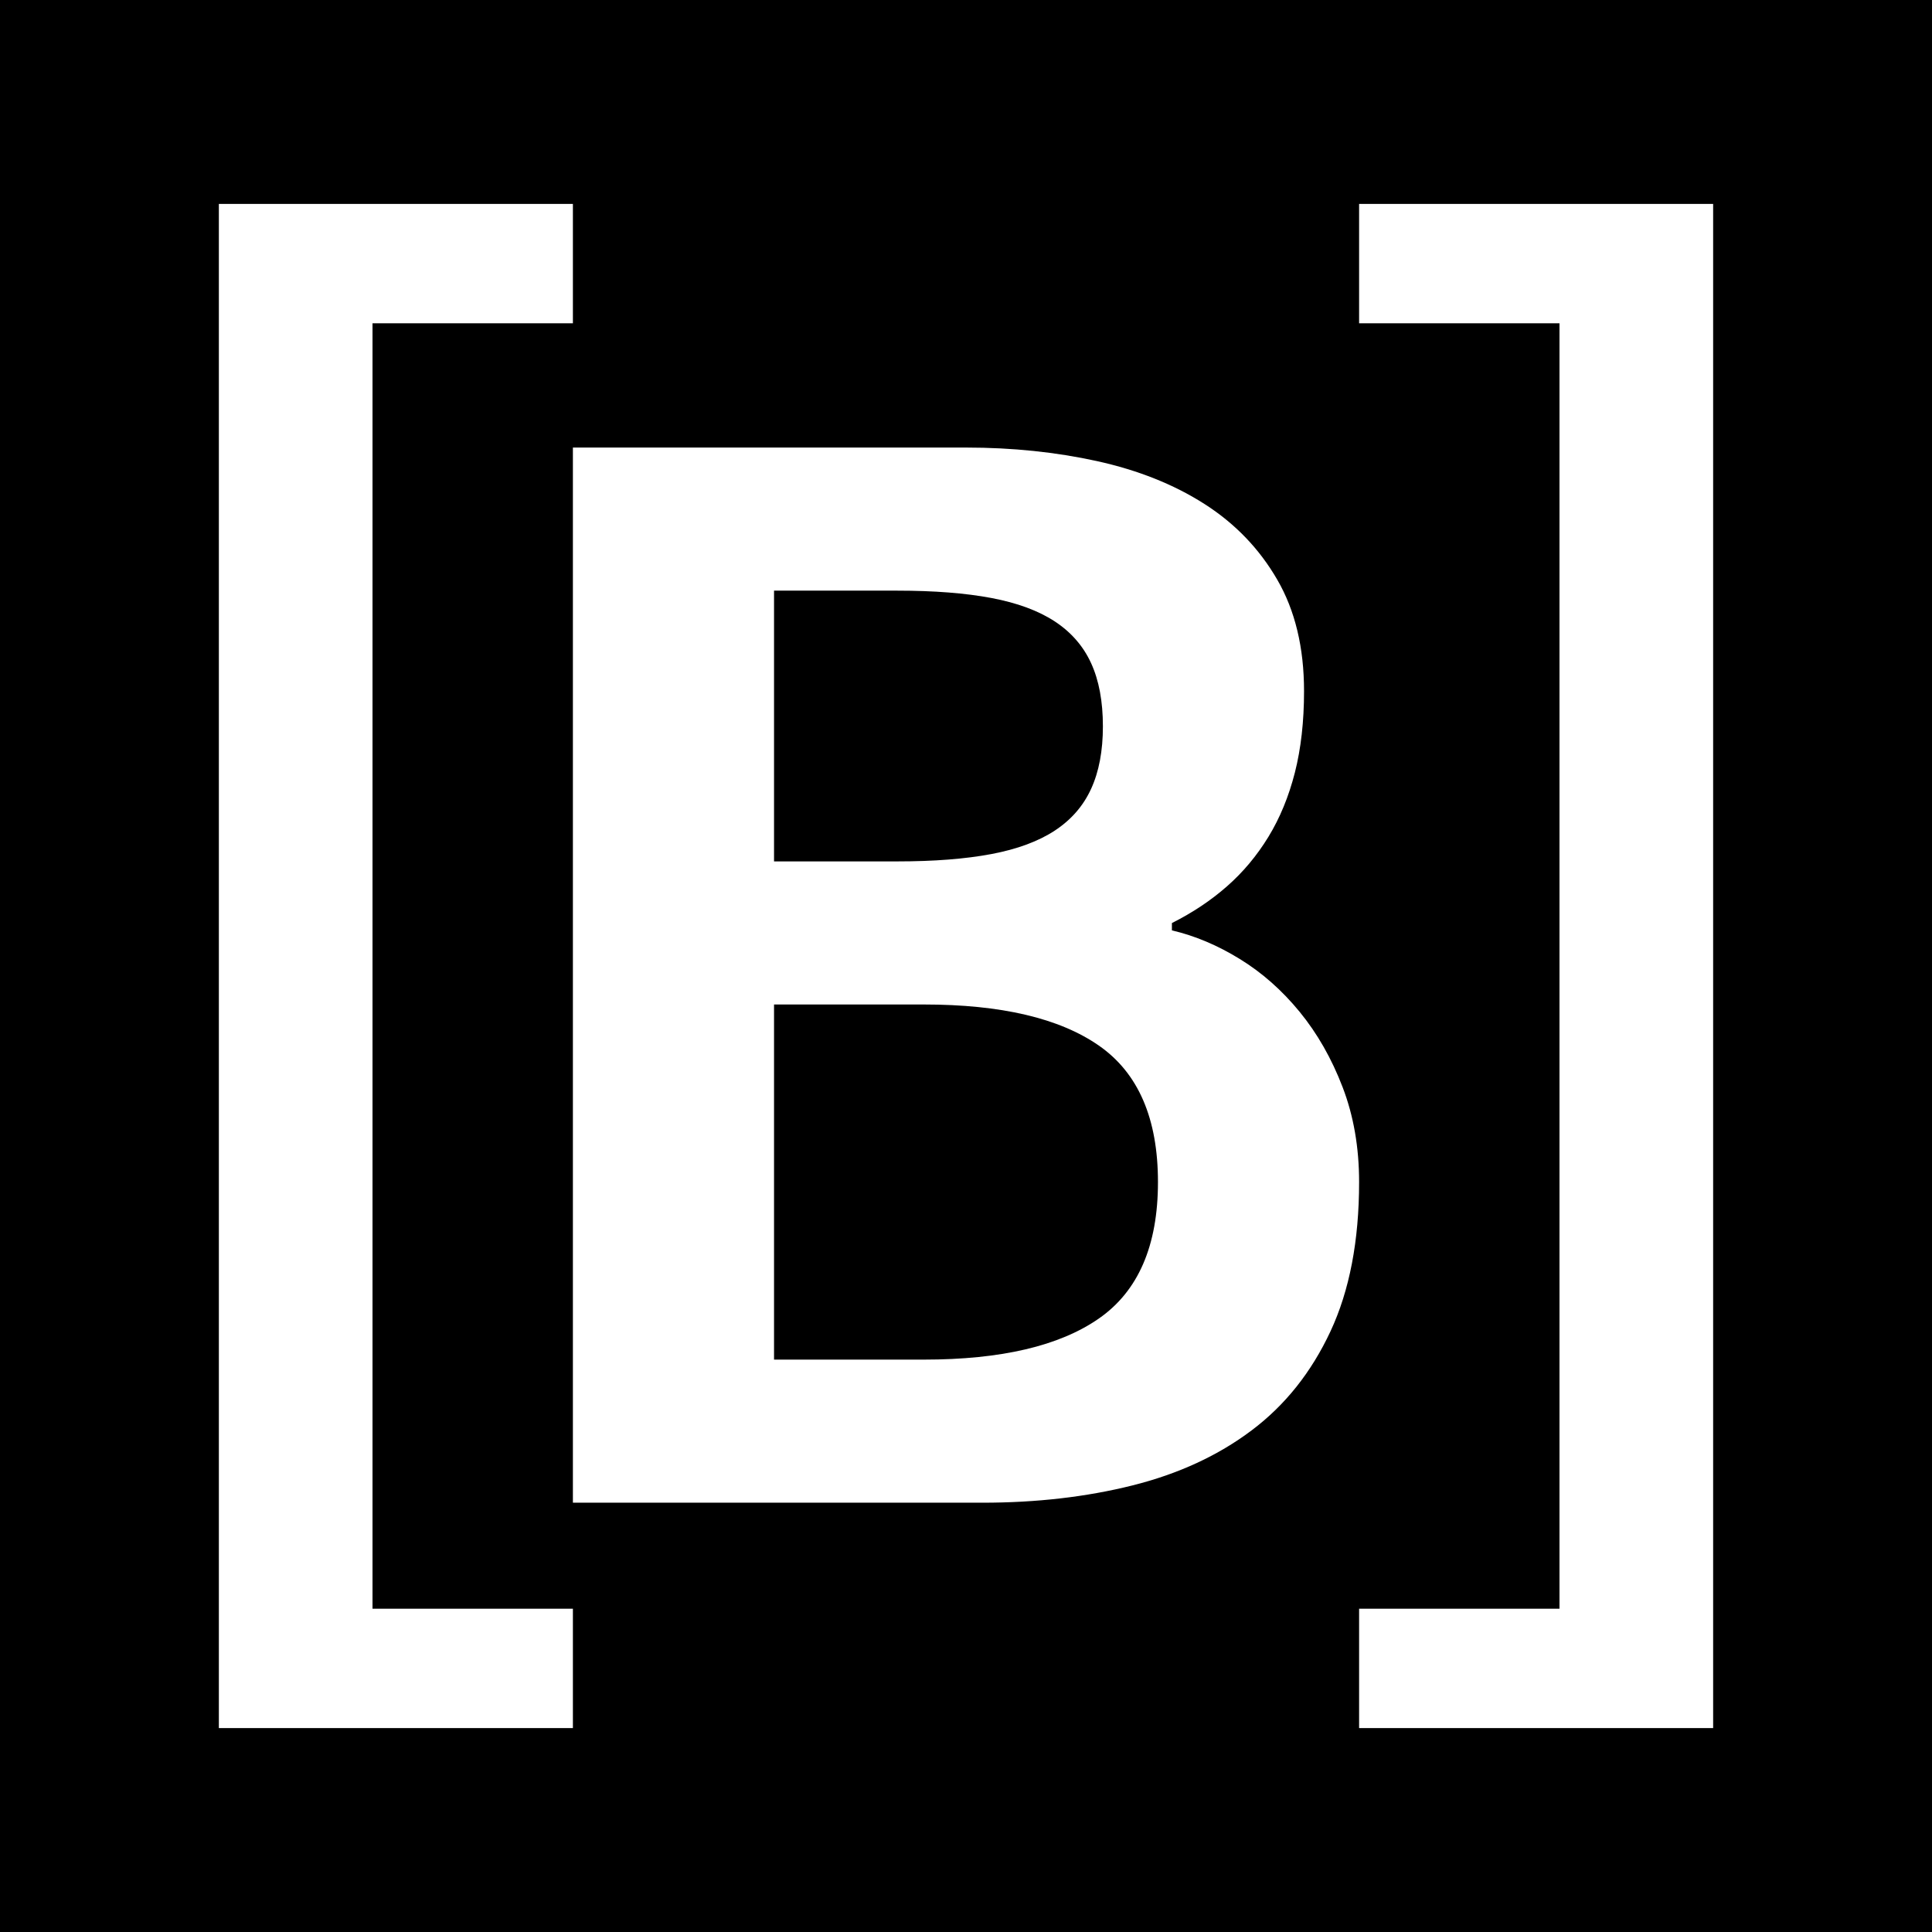 <?xml version="1.0" encoding="UTF-8" standalone="no"?>
<!DOCTYPE svg PUBLIC "-//W3C//DTD SVG 1.1//EN" "http://www.w3.org/Graphics/SVG/1.1/DTD/svg11.dtd">
<svg width="100%" height="100%" viewBox="0 0 64 64" version="1.1" xmlns="http://www.w3.org/2000/svg" xmlns:xlink="http://www.w3.org/1999/xlink" xml:space="preserve" xmlns:serif="http://www.serif.com/" style="fill-rule:evenodd;clip-rule:evenodd;stroke-linejoin:round;stroke-miterlimit:2;">
    <path d="M64,0L64,64L0,64L0,0L64,0ZM7.25,6.755L7.25,57.245L18.978,57.245L18.978,53.291L12.34,53.291L12.34,10.709L18.978,10.709L18.978,6.755L7.25,6.755ZM56.75,6.755L45.022,6.755L45.022,10.709L51.66,10.709L51.66,53.291L45.022,53.291L45.022,57.245L56.75,57.245L56.75,6.755ZM32.012,14.826L18.978,14.826L18.978,49.779L32.547,49.779C34.33,49.779 35.984,49.589 37.508,49.208C39.032,48.827 40.349,48.22 41.459,47.385C42.57,46.551 43.441,45.457 44.073,44.104C44.705,42.751 45.022,41.102 45.022,39.157C45.022,38.007 44.839,36.957 44.474,36.009C44.11,35.061 43.636,34.231 43.052,33.518C42.468,32.805 41.808,32.221 41.07,31.768C40.333,31.314 39.583,30.998 38.821,30.82L38.821,30.577C39.502,30.236 40.11,29.831 40.645,29.361C41.18,28.891 41.637,28.344 42.018,27.721C42.399,27.097 42.691,26.388 42.894,25.594C43.096,24.8 43.198,23.9 43.198,22.896C43.198,21.453 42.902,20.222 42.31,19.201C41.719,18.18 40.916,17.345 39.903,16.697C38.89,16.049 37.702,15.575 36.341,15.275C34.979,14.976 33.536,14.826 32.012,14.826ZM30.602,45.039L25.641,45.039L25.641,33.275L30.602,33.275C33.163,33.275 35.096,33.729 36.401,34.636C37.706,35.543 38.359,37.05 38.359,39.157C38.359,41.264 37.706,42.771 36.401,43.678C35.096,44.586 33.163,45.039 30.602,45.039ZM29.726,28.535L25.641,28.535L25.641,19.566L29.726,19.566C30.942,19.566 31.98,19.647 32.839,19.809C33.698,19.971 34.399,20.23 34.942,20.586C35.485,20.943 35.887,21.405 36.146,21.972C36.405,22.539 36.535,23.236 36.535,24.062C36.535,24.873 36.405,25.561 36.146,26.128C35.887,26.696 35.485,27.157 34.942,27.514C34.399,27.87 33.698,28.13 32.839,28.292C31.98,28.454 30.942,28.535 29.726,28.535Z"/>
</svg>
